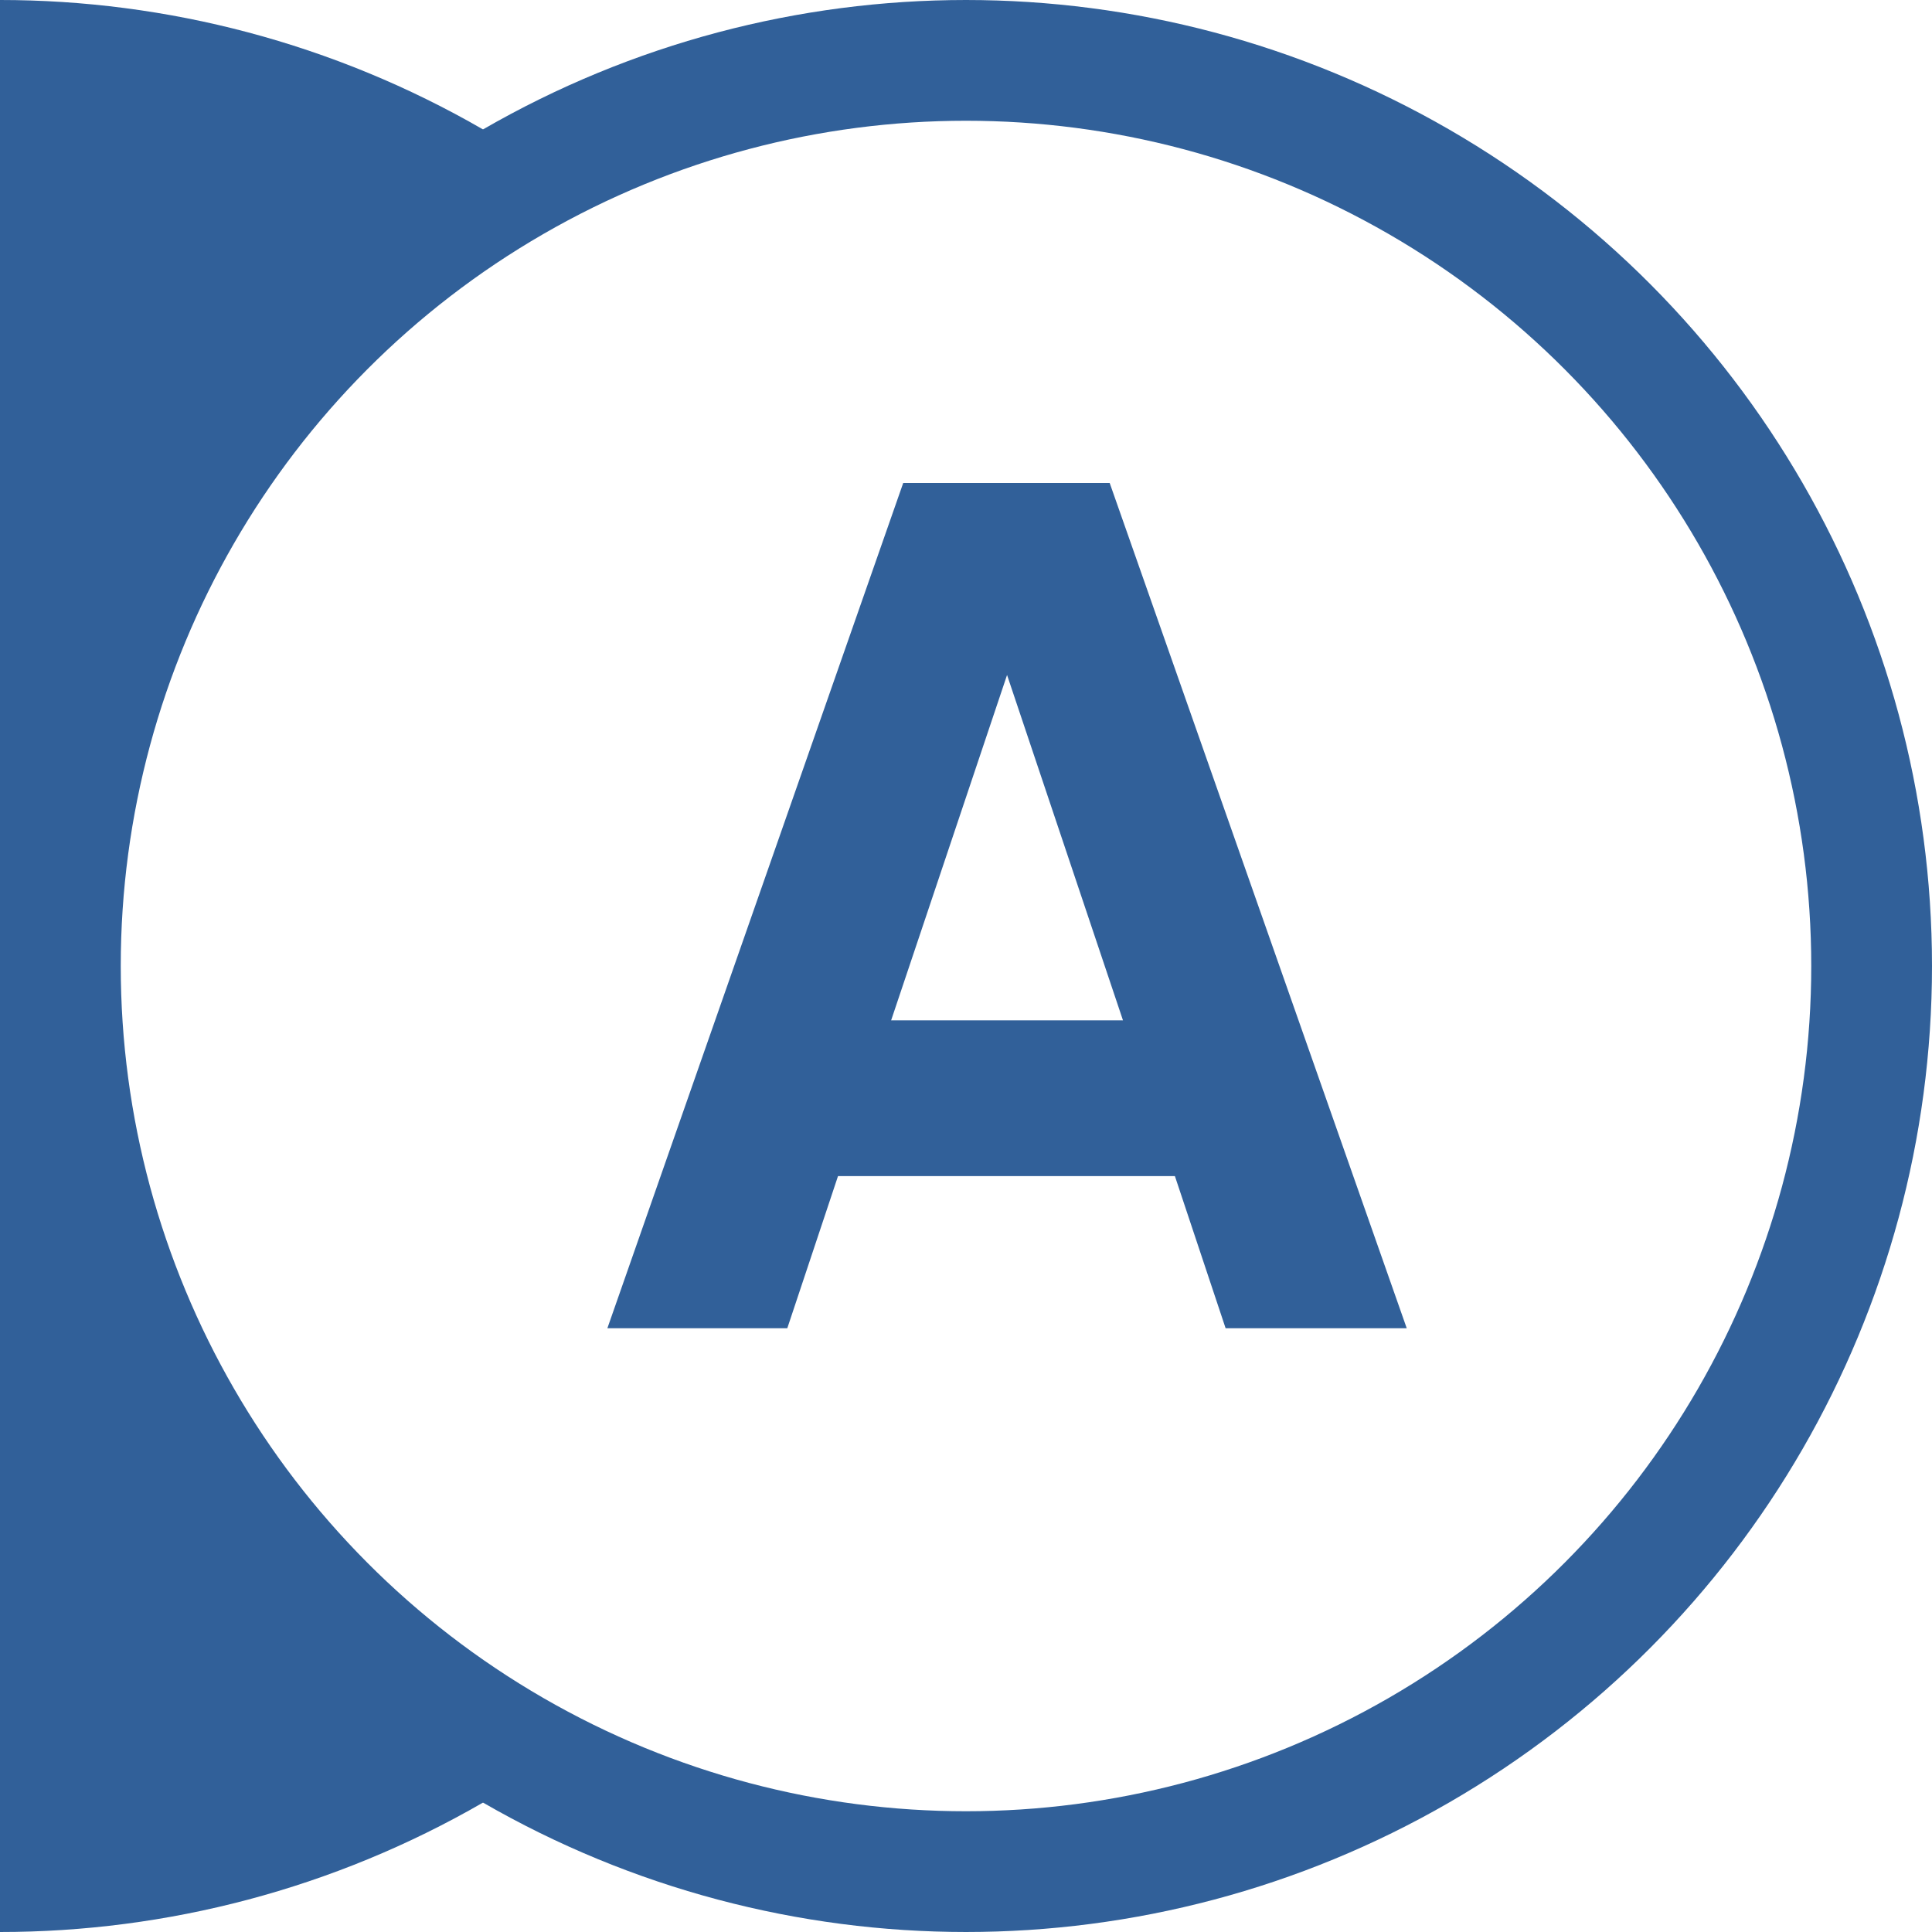 <svg width="32" height="32" viewBox="0 0 32 32" fill="none" xmlns="http://www.w3.org/2000/svg">
<rect width="32" height="32" fill="#E5E5E5"/>
<rect x="-99" y="-48" width="1366" height="5161" fill="white"/>
<rect opacity="0.2" x="-99" y="-48" width="1366" height="768" fill="url(#paint0_linear)"/>
<circle cy="16" r="16" fill="#316099"/>
<circle cx="16" cy="16" r="15" fill="white" stroke="#316099" stroke-width="2"/>
<path d="M23.3 22L18.38 8H14.96L10.06 22H13.04L13.88 19.48H19.46L20.3 22H23.3ZM16.68 11.18L18.6 16.9H14.76L16.68 11.18Z" fill="#316099"/>
<defs>
<linearGradient id="paint0_linear" x1="584" y1="720" x2="584" y2="481" gradientUnits="userSpaceOnUse">
<stop offset="0.284" stop-color="#98C3E8"/>
<stop offset="1" stop-color="#98C3E8" stop-opacity="0"/>
</linearGradient>
</defs>
</svg>
